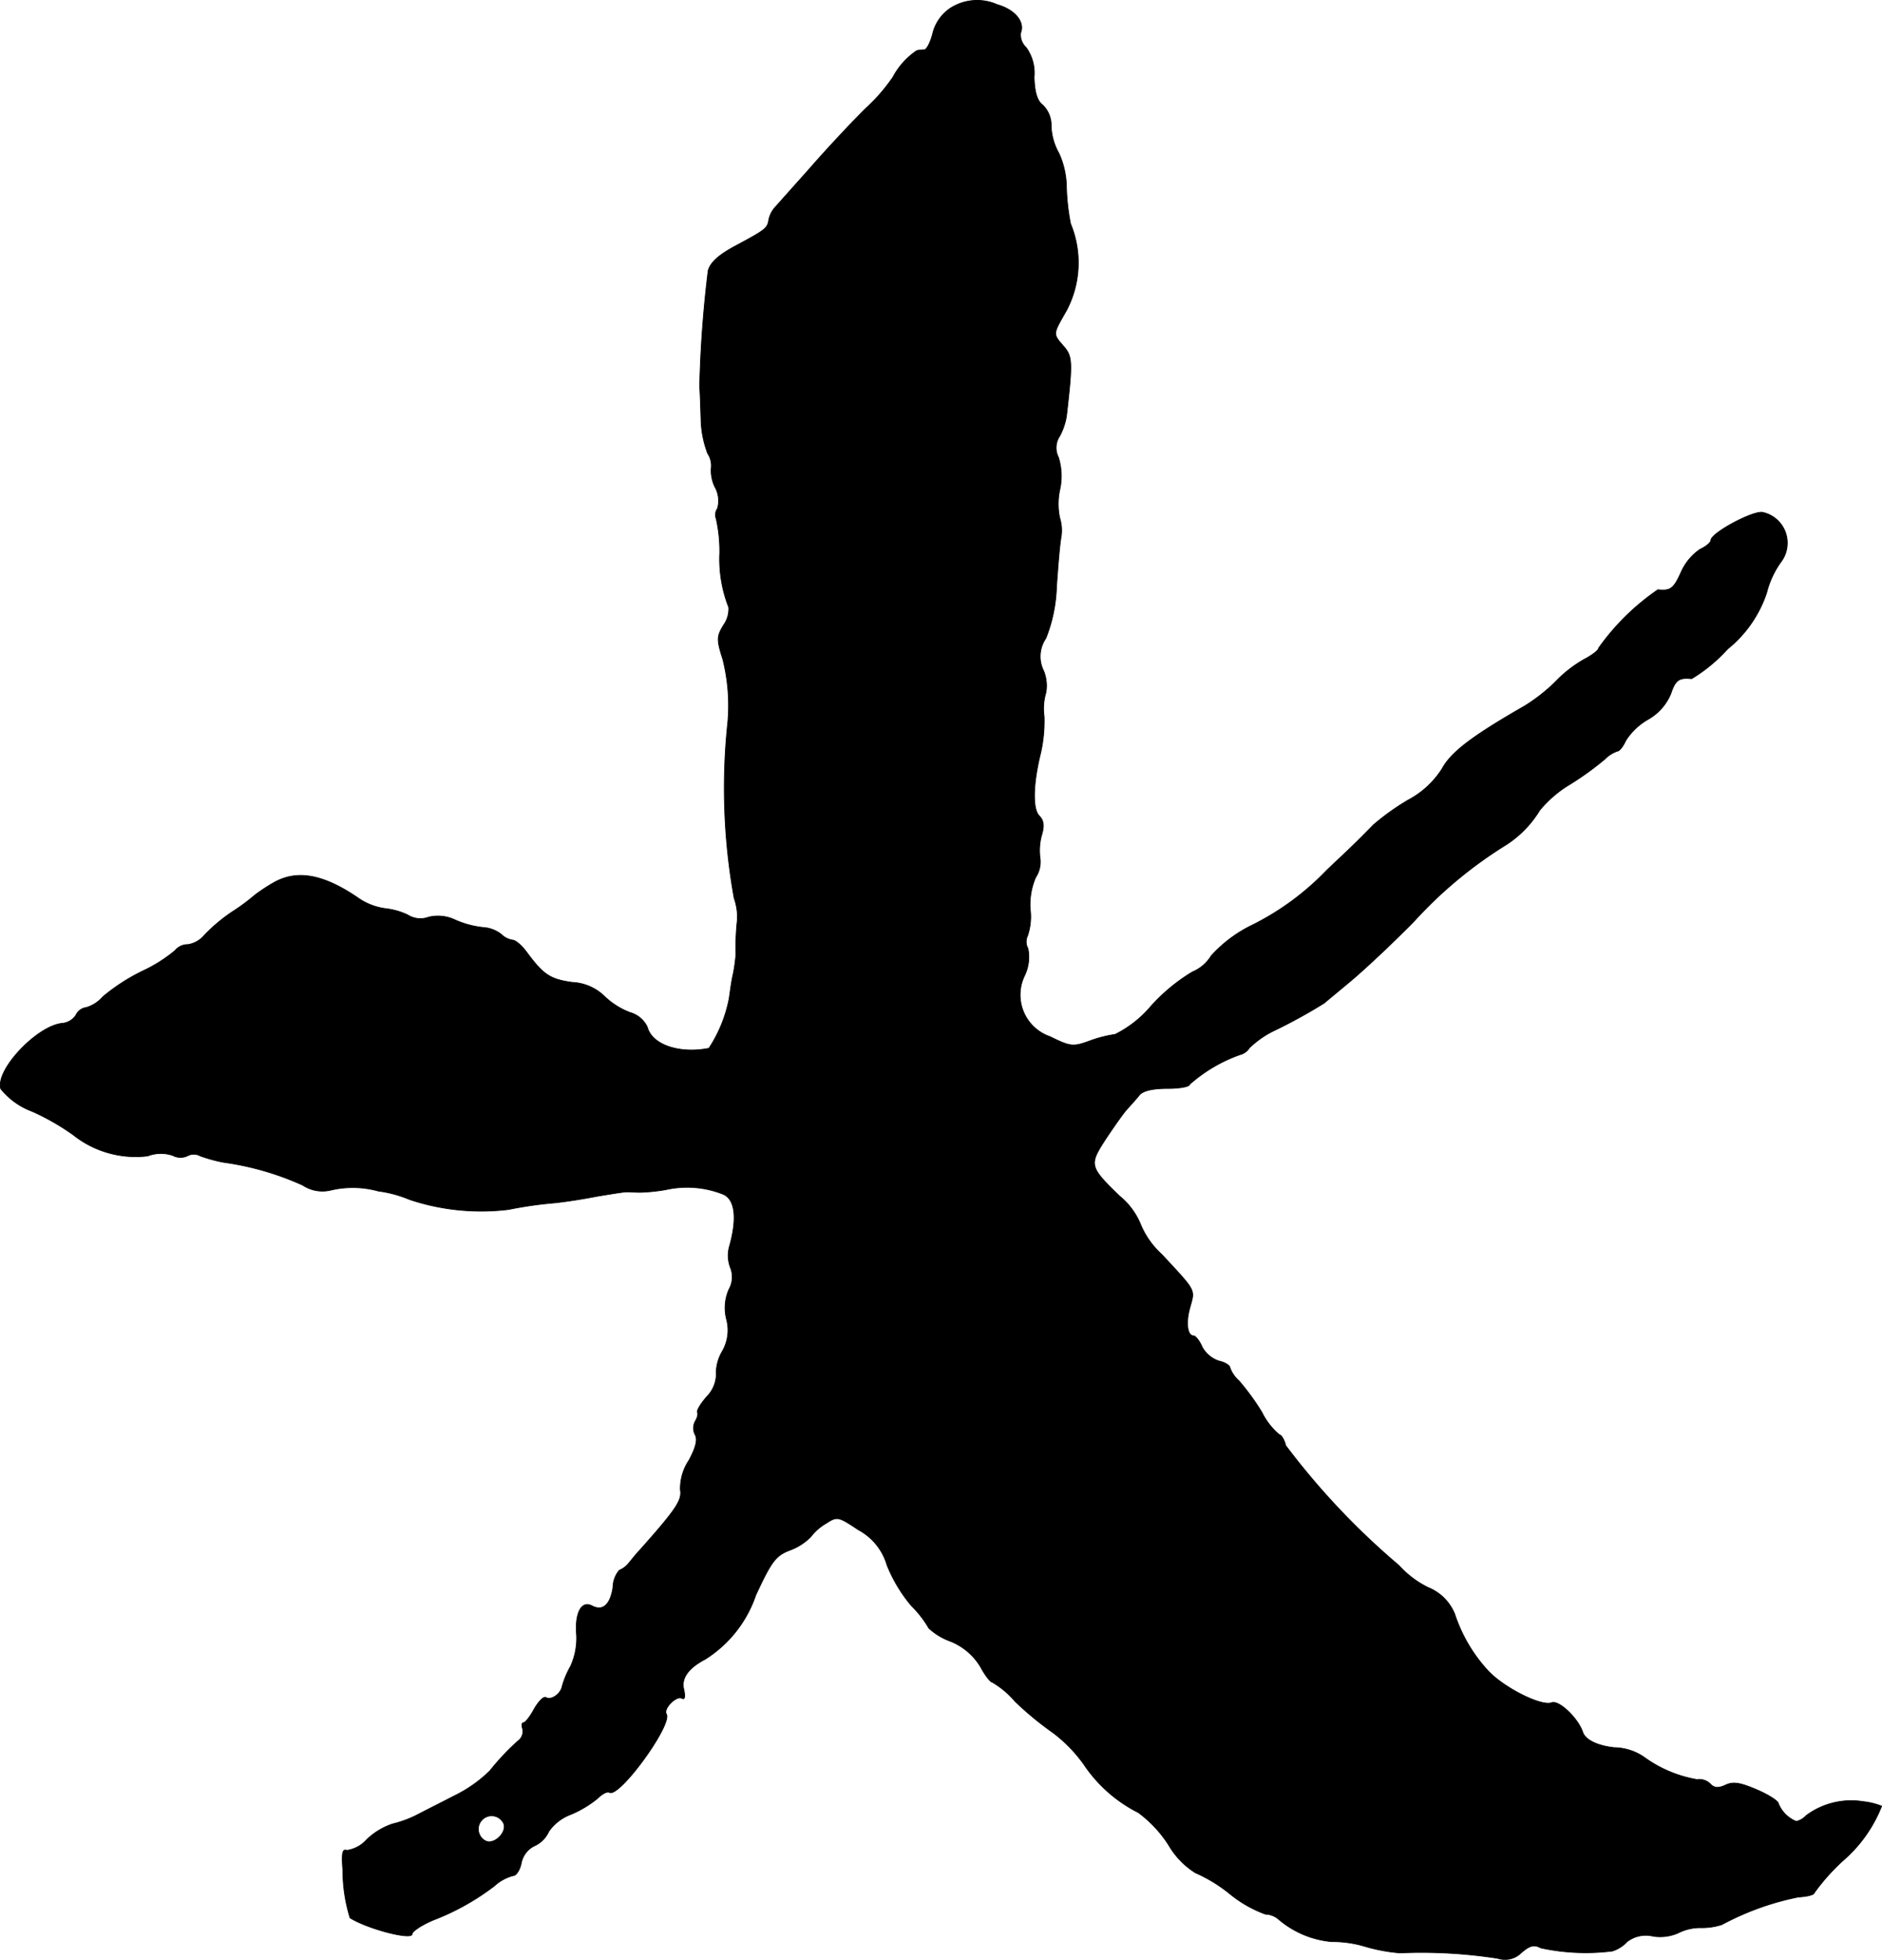 <?xml version="1.0" encoding="UTF-8"?>
<svg xmlns="http://www.w3.org/2000/svg"
     version="1.1"
     width="8.948mm"
     height="9.312mm"
     viewBox="0 0 25.366 26.395">
   <defs>
      <style type="text/css"><![CDATA[
      .a {
        stroke: #000;
        stroke-linecap: round;
        stroke-linejoin: round;
        stroke-width: 0.01px;
      }
    ]]></style>
   </defs>
   <path class="a"
         d="M12.805.112A.578.578,0,0,0,12.574.439c-.03.127-.085.23-.115.23a.48.48,0,0,0-.103.012.995.995,0,0,0-.321.357,2.415,2.415,0,0,1-.376.43c-.212.212-.545.569-.745.8-.2.224-.406.454-.454.509a.366.366,0,0,0-.097.176c-.018.121-.042.139-.436.351-.242.127-.351.23-.382.339a15.632,15.632,0,0,0-.115,1.569c.006.048.012.242.018.424a1.38,1.38,0,0,0,.091.472.292.292,0,0,1,.048.188.503.503,0,0,0,.048.26.38.38,0,0,1,.036.291.15.15,0,0,0-.018.139,2.003,2.003,0,0,1,.048.46,1.775,1.775,0,0,0,.121.733.373.373,0,0,1-.067.236c-.097.157-.097.2-.012.466a2.552,2.552,0,0,1,.067.842,8.357,8.357,0,0,0,.085,2.374.746.746,0,0,1,.042.303,3.359,3.359,0,0,0-.018.454,2.322,2.322,0,0,1-.036.26c-.024.097-.042.248-.055.333a1.858,1.858,0,0,1-.273.672c-.4.079-.769-.048-.83-.285A.366.366,0,0,0,8.492,13.637a1.016,1.016,0,0,1-.345-.218.665.665,0,0,0-.436-.188c-.297-.042-.388-.103-.612-.406-.067-.091-.151-.164-.194-.164a.282.282,0,0,1-.151-.079.446.446,0,0,0-.248-.091,1.254,1.254,0,0,1-.376-.103.534.534,0,0,0-.351-.036.321.321,0,0,1-.285-.03.948.948,0,0,0-.303-.085.84.84,0,0,1-.376-.151c-.466-.315-.818-.376-1.133-.194a2.429,2.429,0,0,0-.248.164,2.689,2.689,0,0,1-.303.224,2.28,2.28,0,0,0-.376.315.359.359,0,0,1-.224.127.216.216,0,0,0-.17.079,2.002,2.002,0,0,1-.442.279,2.615,2.615,0,0,0-.533.345.472.472,0,0,1-.224.145.178.178,0,0,0-.139.103.247.247,0,0,1-.176.109c-.339.024-.915.63-.836.884a.99.99,0,0,0,.424.303,3.206,3.206,0,0,1,.551.315,1.35,1.35,0,0,0,1.005.285.496.496,0,0,1,.339-.006.219.219,0,0,0,.194.006.181.181,0,0,1,.176,0,2.097,2.097,0,0,0,.309.085,3.873,3.873,0,0,1,1.072.309.479.479,0,0,0,.376.067,1.288,1.288,0,0,1,.642.012,1.627,1.627,0,0,1,.424.115,3.054,3.054,0,0,0,1.333.133,5.283,5.283,0,0,1,.575-.085c.151-.012.424-.055.606-.091.182-.03.369-.061.412-.061.036,0,.121.006.182.006a2.461,2.461,0,0,0,.345-.036,1.311,1.311,0,0,1,.769.061c.164.067.194.327.085.709a.459.459,0,0,0,.012.273.339.339,0,0,1-.018.303.617.617,0,0,0-.03.406.569.569,0,0,1-.061.43.581.581,0,0,0-.079.321.441.441,0,0,1-.127.285c-.085.097-.139.188-.127.212.012.018,0,.073-.03.121a.193.193,0,0,0,0,.182c.036.067.006.176-.085.345a.684.684,0,0,0-.115.394c.024.139-.048.254-.545.812-.042.042-.103.121-.145.17a.316.316,0,0,1-.133.103.363.363,0,0,0-.085.23c-.036.236-.139.327-.285.248-.139-.073-.23.097-.206.388a.913.913,0,0,1-.079.424,1.212,1.212,0,0,0-.115.273c-.018.103-.151.194-.218.151-.03-.018-.097.048-.157.151-.055.103-.121.188-.145.188s-.03.036-.012.085a.161.161,0,0,1-.067.164,3.331,3.331,0,0,0-.376.4,1.811,1.811,0,0,1-.472.333c-.164.085-.382.194-.485.248a1.483,1.483,0,0,1-.351.133.921.921,0,0,0-.351.212.444.444,0,0,1-.267.145c-.061-.024-.073.036-.055.267a2.181,2.181,0,0,0,.097.642c.242.151.836.303.836.218,0-.036.127-.121.285-.188a3.3,3.3,0,0,0,.824-.46.595.595,0,0,1,.254-.139c.042,0,.091-.079.109-.17a.327.327,0,0,1,.188-.236.386.386,0,0,0,.182-.188.625.625,0,0,1,.297-.23,1.464,1.464,0,0,0,.363-.218c.061-.061.133-.097.157-.079.133.079.854-.915.769-1.054-.048-.073.139-.26.212-.212.036.018.042-.024.024-.115-.042-.151.055-.291.285-.412a1.646,1.646,0,0,0,.684-.866c.212-.454.267-.533.466-.606a.776.776,0,0,0,.273-.176.702.702,0,0,1,.206-.182c.151-.097.164-.097.436.085a.79.79,0,0,1,.388.478,2.001,2.001,0,0,0,.333.551,1.396,1.396,0,0,1,.23.297.852.852,0,0,0,.291.176.836.836,0,0,1,.406.345c.061.115.133.206.157.206a1.197,1.197,0,0,1,.309.26,4.42,4.42,0,0,0,.515.424,1.954,1.954,0,0,1,.412.424,1.921,1.921,0,0,0,.733.648,1.641,1.641,0,0,1,.412.442,1.079,1.079,0,0,0,.357.369,2.047,2.047,0,0,1,.466.285,1.636,1.636,0,0,0,.479.273.283.283,0,0,1,.182.073,1.279,1.279,0,0,0,.709.297,1.531,1.531,0,0,1,.46.067,2.364,2.364,0,0,0,.46.085,6.704,6.704,0,0,1,1.32.073.312.312,0,0,0,.321-.079c.115-.097.17-.109.26-.061a2.878,2.878,0,0,0,.963.042.462.462,0,0,0,.2-.127.415.415,0,0,1,.351-.073.61.61,0,0,0,.333-.042.667.667,0,0,1,.303-.073.856.856,0,0,0,.291-.042A3.712,3.712,0,0,1,24.24,25.551c.115-.006.212-.03.212-.055a2.817,2.817,0,0,1,.382-.43,1.879,1.879,0,0,0,.527-.739.939.939,0,0,0-.248-.061,1.018,1.018,0,0,0-.769.188.263.263,0,0,1-.133.079.433.433,0,0,1-.242-.242c0-.03-.127-.115-.285-.182-.224-.097-.321-.115-.424-.067s-.157.042-.212-.018a.213.213,0,0,0-.176-.055,1.7,1.7,0,0,1-.715-.303.731.731,0,0,0-.4-.127c-.224-.024-.388-.103-.424-.206-.061-.188-.321-.436-.418-.4-.133.055-.624-.188-.848-.418a2.079,2.079,0,0,1-.46-.775.647.647,0,0,0-.357-.357,1.295,1.295,0,0,1-.394-.297A9.943,9.943,0,0,1,17.329,19.47c-.018-.079-.061-.145-.085-.145a.931.931,0,0,1-.236-.303,3.249,3.249,0,0,0-.309-.424.426.426,0,0,1-.121-.176c0-.03-.067-.073-.151-.091a.404.404,0,0,1-.224-.188c-.036-.085-.091-.151-.115-.151-.085,0-.109-.176-.048-.388.067-.242.085-.206-.382-.709a1.129,1.129,0,0,1-.291-.418.969.969,0,0,0-.279-.369c-.406-.394-.412-.418-.188-.763.109-.164.236-.345.285-.4s.127-.139.17-.194c.048-.061.182-.091.376-.091.17,0,.303-.024.303-.055a2.052,2.052,0,0,1,.678-.4.21.21,0,0,0,.127-.091,1.287,1.287,0,0,1,.315-.224,7.052,7.052,0,0,0,.697-.382c.018-.018.182-.151.363-.303s.563-.509.848-.8a5.785,5.785,0,0,1,1.223-1.018,1.436,1.436,0,0,0,.466-.472,1.574,1.574,0,0,1,.418-.357,4.085,4.085,0,0,0,.46-.333.458.458,0,0,1,.17-.109c.03,0,.079-.067.115-.145a.866.866,0,0,1,.303-.285.71.71,0,0,0,.303-.345c.061-.182.109-.218.279-.2a2.137,2.137,0,0,0,.485-.4,1.639,1.639,0,0,0,.527-.757,1.221,1.221,0,0,1,.194-.418.422.422,0,0,0-.248-.666c-.133-.024-.697.279-.697.376,0,.03-.067.085-.145.121a.726.726,0,0,0-.254.303c-.103.23-.145.26-.315.242a3.184,3.184,0,0,0-.8.787c0,.03-.091.097-.194.151a1.672,1.672,0,0,0-.382.297,2.342,2.342,0,0,1-.424.333c-.697.4-.987.618-1.108.842a1.214,1.214,0,0,1-.46.424,3.27,3.27,0,0,0-.466.333c-.248.254-.297.297-.63.612a3.616,3.616,0,0,1-1.005.739,1.81,1.81,0,0,0-.551.412.539.539,0,0,1-.254.218,2.446,2.446,0,0,0-.557.46,1.525,1.525,0,0,1-.485.382,1.666,1.666,0,0,0-.351.091c-.218.079-.254.073-.527-.061a.595.595,0,0,1-.339-.83.577.577,0,0,0,.042-.357.187.187,0,0,1-.006-.17.798.798,0,0,0,.036-.363.936.936,0,0,1,.073-.424.377.377,0,0,0,.061-.254.795.795,0,0,1,.018-.309c.042-.133.03-.206-.03-.267-.091-.091-.085-.424.018-.842a1.948,1.948,0,0,0,.048-.497.752.752,0,0,1,.024-.321.534.534,0,0,0-.03-.291.432.432,0,0,1,.03-.442A2.051,2.051,0,0,0,14.24,7.901c.018-.26.042-.563.061-.666a.563.563,0,0,0-.018-.26.918.918,0,0,1,0-.376.84.84,0,0,0-.018-.442.283.283,0,0,1,.018-.285.869.869,0,0,0,.091-.267c.085-.733.079-.806-.036-.939-.151-.176-.151-.157.036-.485a1.375,1.375,0,0,0,.055-1.169,2.997,2.997,0,0,1-.055-.485,1.132,1.132,0,0,0-.103-.466.794.794,0,0,1-.103-.363.378.378,0,0,0-.115-.285c-.073-.055-.109-.17-.115-.376a.584.584,0,0,0-.109-.4.232.232,0,0,1-.073-.194c.061-.151-.079-.315-.315-.382A.668.668,0,0,0,12.805.112ZM6.79,24.564c.042.115-.121.279-.236.236A.179.179,0,1,1,6.79,24.564Z"/>
</svg>
